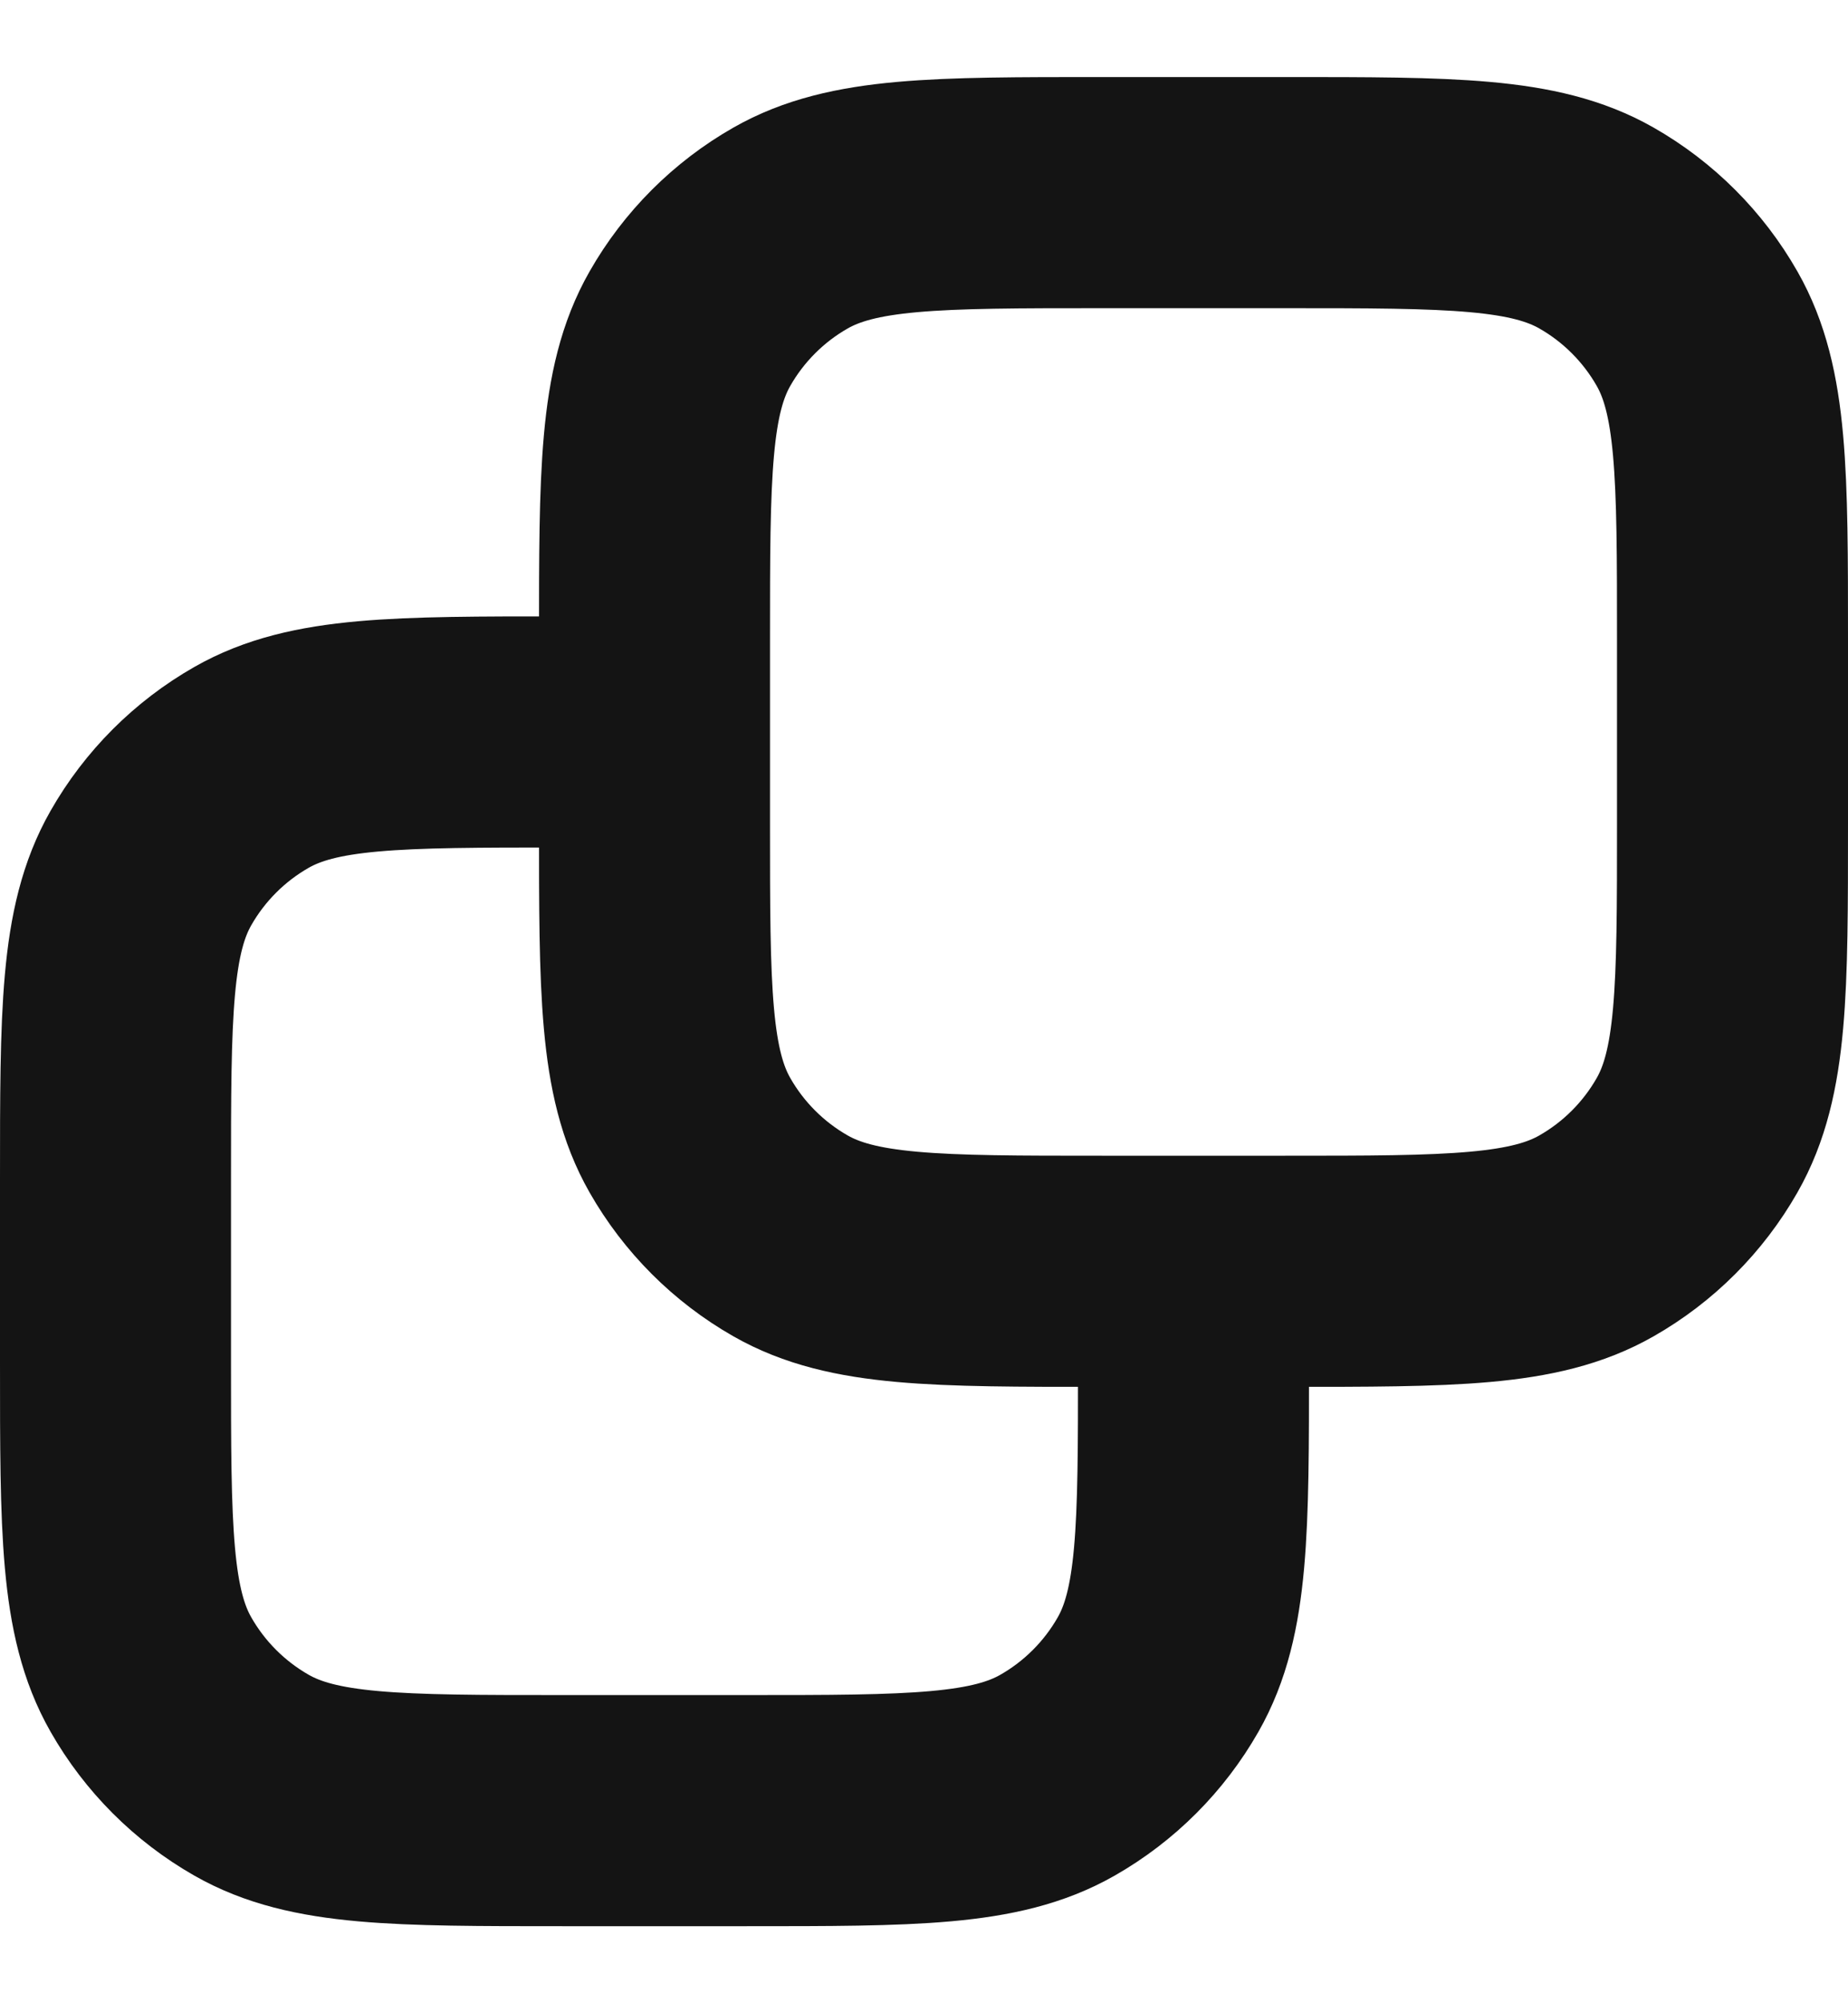 <svg width="12" height="13" viewBox="0 0 12 13" fill="none" xmlns="http://www.w3.org/2000/svg">
<path d="M4.25 4.75H3.655C2.576 4.75 2.036 4.75 1.633 4.98C1.361 5.135 1.135 5.361 0.98 5.633C0.75 6.036 0.75 6.576 0.75 7.655V8.845C0.75 9.924 0.75 10.464 0.98 10.867C1.135 11.139 1.361 11.365 1.633 11.52C2.036 11.75 2.576 11.75 3.655 11.75H4.845C5.924 11.75 6.464 11.75 6.867 11.52C7.139 11.365 7.365 11.139 7.52 10.867C7.75 10.464 7.75 9.924 7.75 8.845V8.25M7.155 8.25H8.345C9.424 8.25 9.964 8.25 10.367 8.02C10.639 7.865 10.865 7.639 11.02 7.367C11.25 6.964 11.25 6.424 11.25 5.345V4.155C11.25 3.076 11.25 2.536 11.02 2.133C10.865 1.861 10.639 1.635 10.367 1.48C9.964 1.25 9.424 1.25 8.345 1.25H7.155C6.076 1.25 5.536 1.25 5.133 1.48C4.861 1.635 4.635 1.861 4.48 2.133C4.25 2.536 4.25 3.076 4.25 4.155V5.345C4.25 6.424 4.25 6.964 4.48 7.367C4.635 7.639 4.861 7.865 5.133 8.02C5.536 8.25 6.076 8.25 7.155 8.25Z" stroke="#141414" stroke-width="1.5"/>
</svg>

